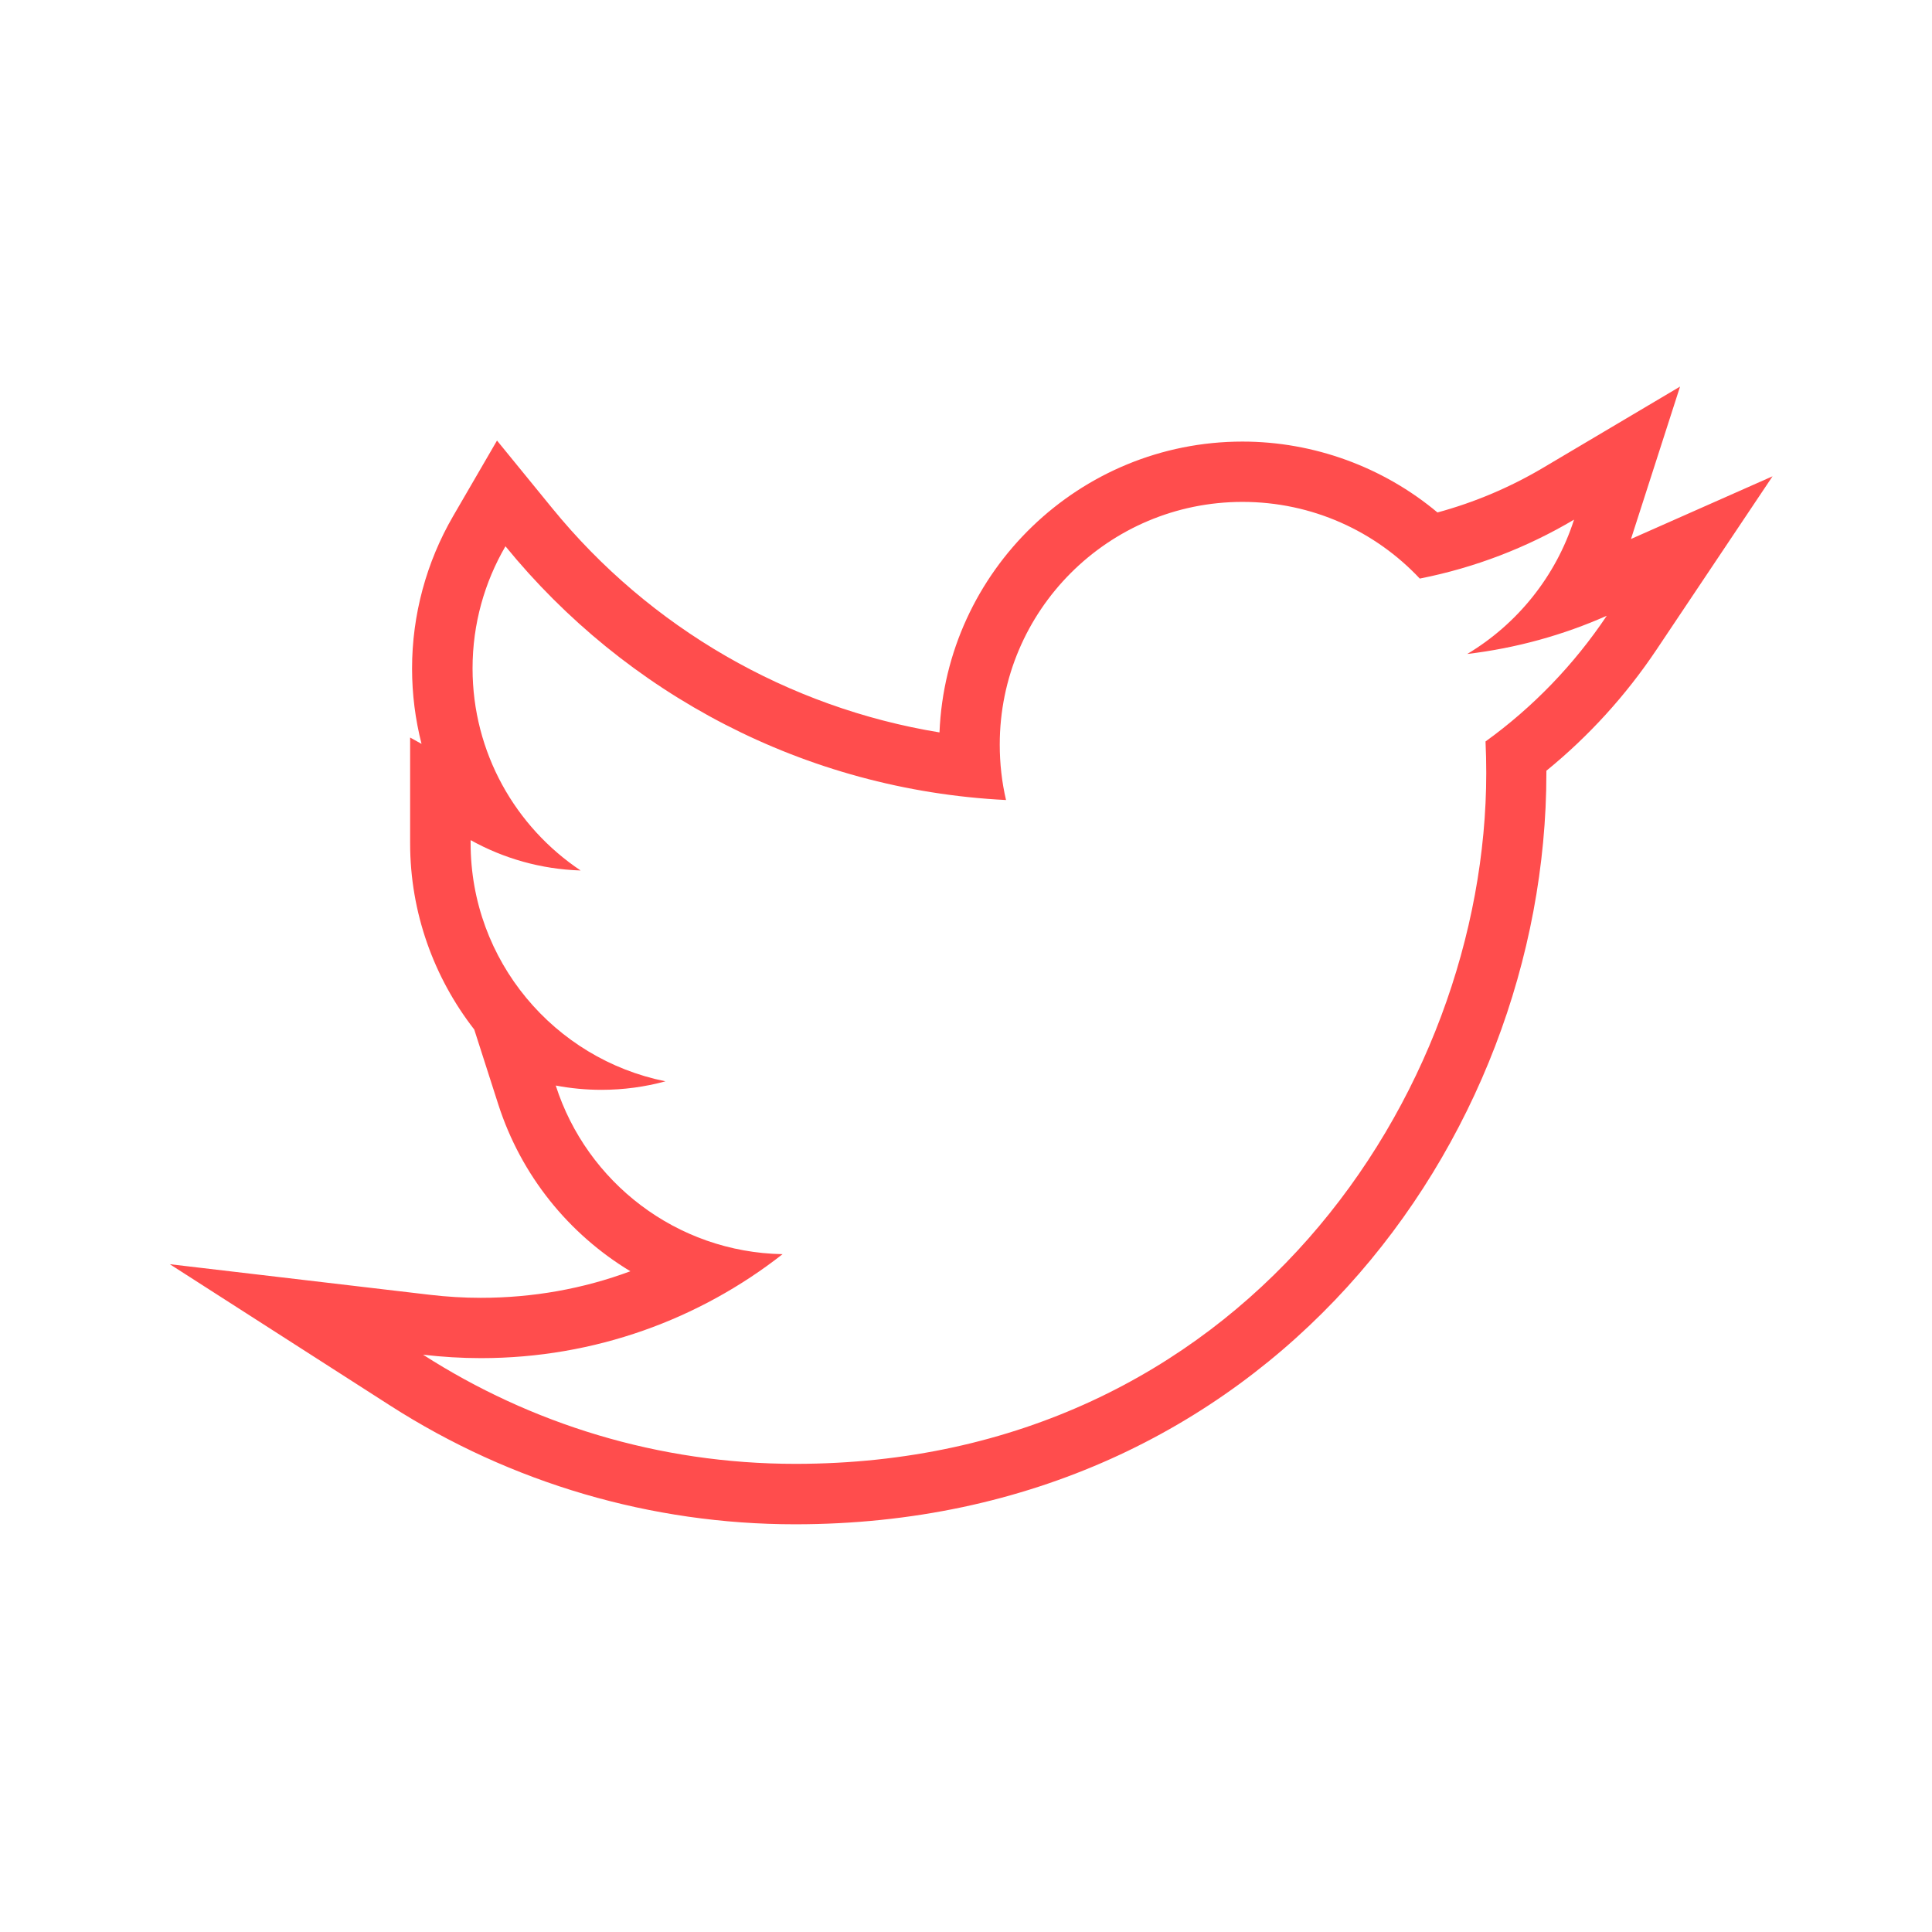 <?xml version="1.0" encoding="UTF-8" standalone="no"?>
<svg
   xmlns:dc="http://purl.org/dc/elements/1.1/"
   xmlns:cc="http://creativecommons.org/ns#"
   xmlns:rdf="http://www.w3.org/1999/02/22-rdf-syntax-ns#"
   xmlns:svg="http://www.w3.org/2000/svg"
   xmlns="http://www.w3.org/2000/svg"
   xmlns:sodipodi="http://sodipodi.sourceforge.net/DTD/sodipodi-0.dtd"
   xmlns:inkscape="http://www.inkscape.org/namespaces/inkscape"
   height="32px"
   id="Layer_2"
   style="enable-background:new 0 0 32 32;"
   version="1.1"
   viewBox="0 0 32 32"
   width="32px"
   xml:space="preserve"
   inkscape:version="0.48.4 r9939"
   sodipodi:docname="twitter.svg"><defs
     id="defs13" /><sodipodi:namedview
     pagecolor="#ffffff"
     bordercolor="#666666"
     borderopacity="1"
     objecttolerance="10"
     gridtolerance="10"
     guidetolerance="10"
     inkscape:pageopacity="0"
     inkscape:pageshadow="2"
     inkscape:window-width="686"
     inkscape:window-height="480"
     id="namedview11"
     showgrid="false"
     inkscape:zoom="7.375"
     inkscape:cx="16"
     inkscape:cy="16"
     inkscape:window-x="0"
     inkscape:window-y="0"
     inkscape:window-maximized="0"
     inkscape:current-layer="Layer_2" /><style
     type="text/css"
     id="style3">

	.st0{fill:none;stroke:#545454;stroke-width:0.5;stroke-miterlimit:10;}
	.st1{fill:none;stroke:#545454;stroke-miterlimit:10;}
	.st2{fill:#545454;}
	.st3{fill:none;stroke:#545454;stroke-linecap:round;stroke-miterlimit:10;}
	.st4{fill-rule:evenodd;clip-rule:evenodd;fill:none;stroke:#545454;stroke-width:0.5;stroke-miterlimit:10;}

</style><path
     class="st2"
     d="m 20.58,8.313 c 1.157,0 2.202,0.488 2.936,1.27 0.917,-0.181 1.777,-0.515 2.555,-0.976 -0.301,0.938 -0.938,1.728 -1.769,2.225 0.813,-0.097 1.589,-0.313 2.311,-0.633 -0.54,0.807 -1.222,1.515 -2.008,2.082 0.008,0.173 0.012,0.346 0.012,0.521 0,5.315 -4.046,11.444 -11.444,11.444 -2.271,0 -4.386,-0.666 -6.166,-1.808 0.315,0.037 0.635,0.057 0.96,0.057 1.885,0 3.619,-0.644 4.995,-1.722 -1.76,-0.032 -3.245,-1.195 -3.757,-2.793 0.245,0.046 0.497,0.071 0.757,0.071 0.366,0 0.722,-0.049 1.06,-0.141 -1.84,-0.37 -3.227,-1.995 -3.227,-3.944 0,-0.017 0,-0.034 0,-0.051 0.542,0.302 1.163,0.482 1.822,0.503 -1.079,-0.721 -1.79,-1.952 -1.79,-3.348 0,-0.737 0.199,-1.428 0.545,-2.022 1.984,2.434 4.947,4.035 8.291,4.203 -0.069,-0.295 -0.104,-0.602 -0.104,-0.917 -0.001,-2.22 1.799,-4.021 4.021,-4.021 M 27.827,6.403 25.56,7.747 C 25.01,8.073 24.423,8.321 23.809,8.488 22.911,7.736 21.762,7.314 20.58,7.314 c -2.701,0 -4.911,2.143 -5.019,4.817 C 13.06,11.722 10.767,10.406 9.146,8.417 L 8.232,7.297 7.506,8.547 c -0.445,0.766 -0.681,1.639 -0.681,2.525 0,0.427 0.054,0.846 0.157,1.249 L 6.793,12.216 v 1.701 0.051 c 0,1.148 0.394,2.225 1.062,3.084 l 0.396,1.234 c 0.38,1.187 1.173,2.156 2.19,2.77 -0.783,0.291 -1.616,0.44 -2.477,0.44 -0.278,0 -0.562,-0.017 -0.843,-0.05 l -4.309,-0.507 3.651,2.342 c 2.006,1.286 4.324,1.966 6.706,1.966 7.79,0 12.444,-6.327 12.444,-12.444 0,-0.012 0,-0.024 0,-0.037 0.704,-0.574 1.317,-1.248 1.827,-2.01 l 1.919,-2.867 -2.344,1.038 c 10e-4,-0.005 0.003,-0.009 0.004,-0.014 l 0.808,-2.51 0,0 z"
     id="path9"
     inkscape:connector-curvature="0"
     style="fill:#ff4d4d;fill-opacity:1" /></svg>